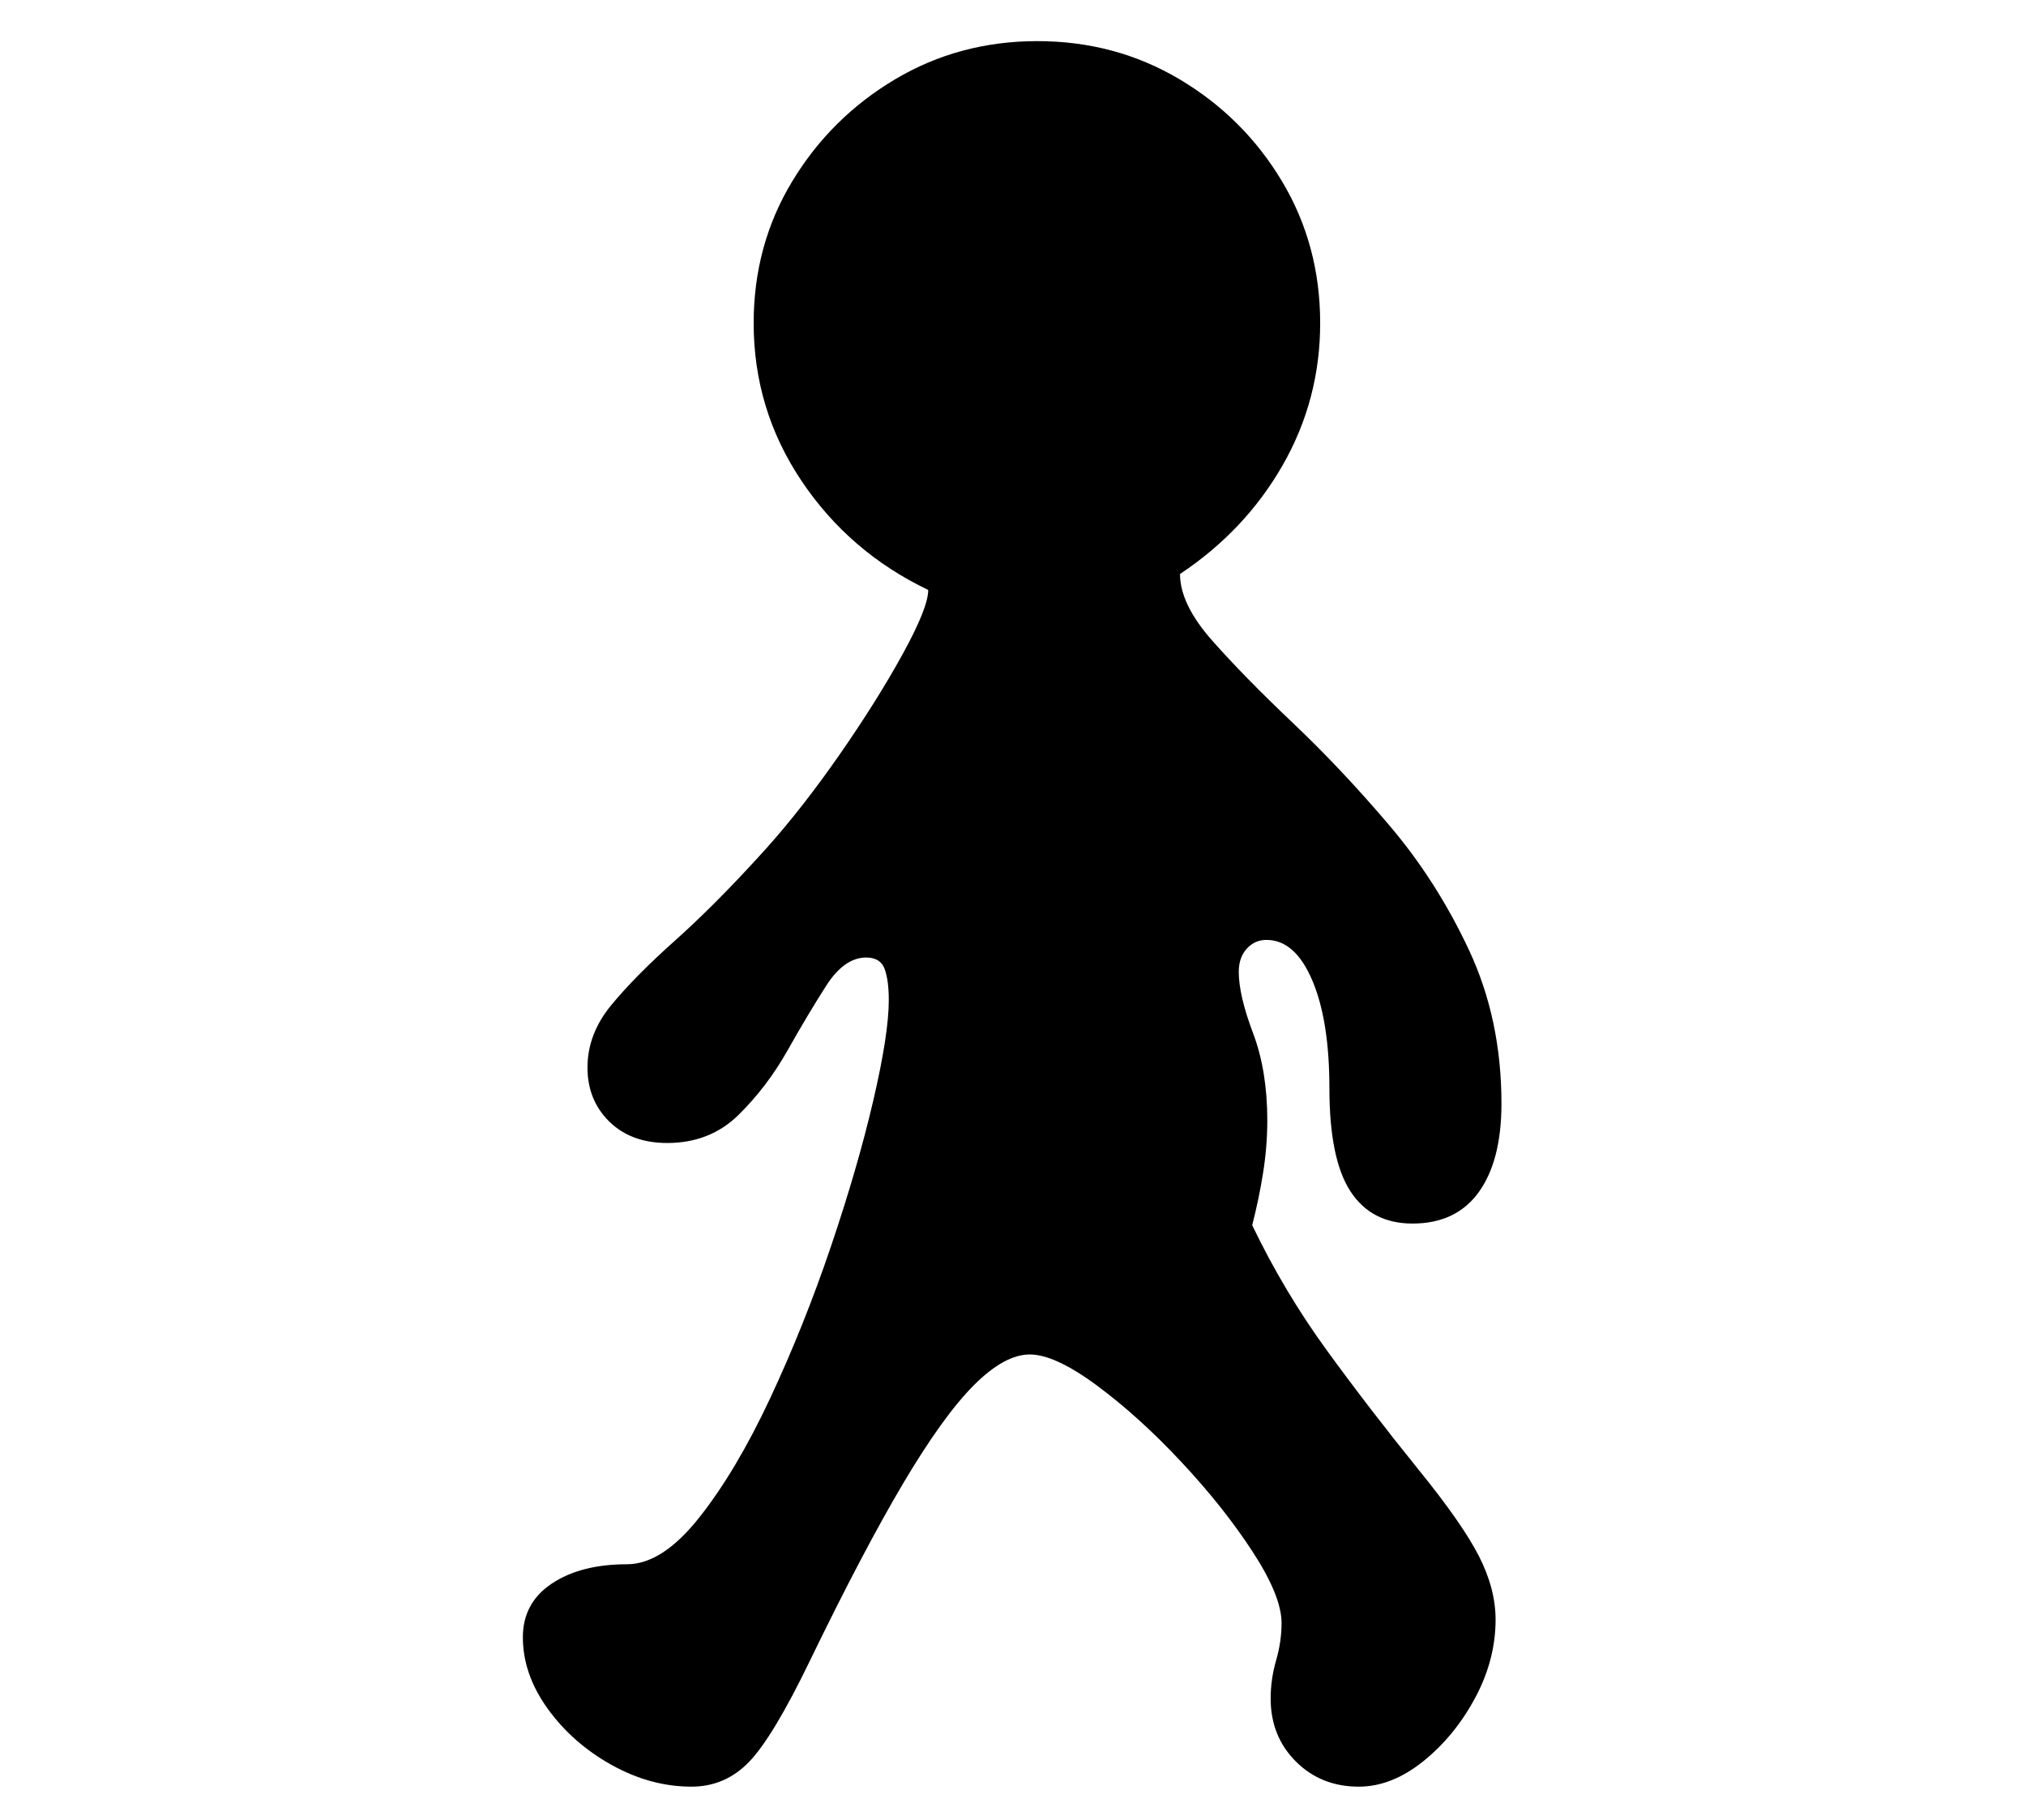 <?xml version="1.0" standalone="no"?>
<!DOCTYPE svg PUBLIC "-//W3C//DTD SVG 1.1//EN" "http://www.w3.org/Graphics/SVG/1.1/DTD/svg11.dtd">
<svg xmlns="http://www.w3.org/2000/svg" xmlns:xlink="http://www.w3.org/1999/xlink" version="1.1"
   viewBox="94 -151 2414 2169">
   <path fill="currentColor"
      d="M918 1978q-49 0 -95.5 -26t-76 -67t-29.5 -85q0 -41 34.5 -64t89.5 -23q42 0 86 -55.5t84.5 -142t72.5 -181t50.5 -174t18.5 -119.5q0 -24 -5 -37.5t-22 -13.5q-26 0 -47.5 33.5t-46 77t-58.5 77t-85 33.5q-43 0 -69 -25.5t-26 -64.5q0 -40 28.5 -74.5t75 -76t99.5 -99.5
l10 -11q43 -48 87.5 -112t75 -119.5t30.5 -76.5q-94 -45 -151 -130t-57 -188q0 -93 46 -169t122.5 -121.5t169.5 -45.5t169.5 45.5t122 121.5t45.5 169q0 91 -44.5 169t-122.5 130q0 36 38.5 79.5t96 98t114.5 121.5t95.5 149.5t38.5 182.5q0 68 -27 105.5t-79 37.5
q-49 0 -74 -38.5t-25 -122.5q0 -81 -20.5 -129t-54.5 -48q-14 0 -23.5 10.5t-9.5 27.5q0 28 17 73t17 104q0 31 -5 62.5t-13 62.5q38 79 88.5 148.5t109.5 142.5q52 64 72 103t20 76q0 48 -24.5 93.5t-62 75.5t-76.5 30q-45 0 -75 -30t-30 -75q0 -23 6.5 -45.5t6.5 -44.5
q0 -32 -34.5 -85t-85 -107t-100.5 -91t-80 -37t-66.5 36.5t-84 116.5t-111.5 212q-44 91 -72.5 120.5t-68.5 29.5z" />
</svg>